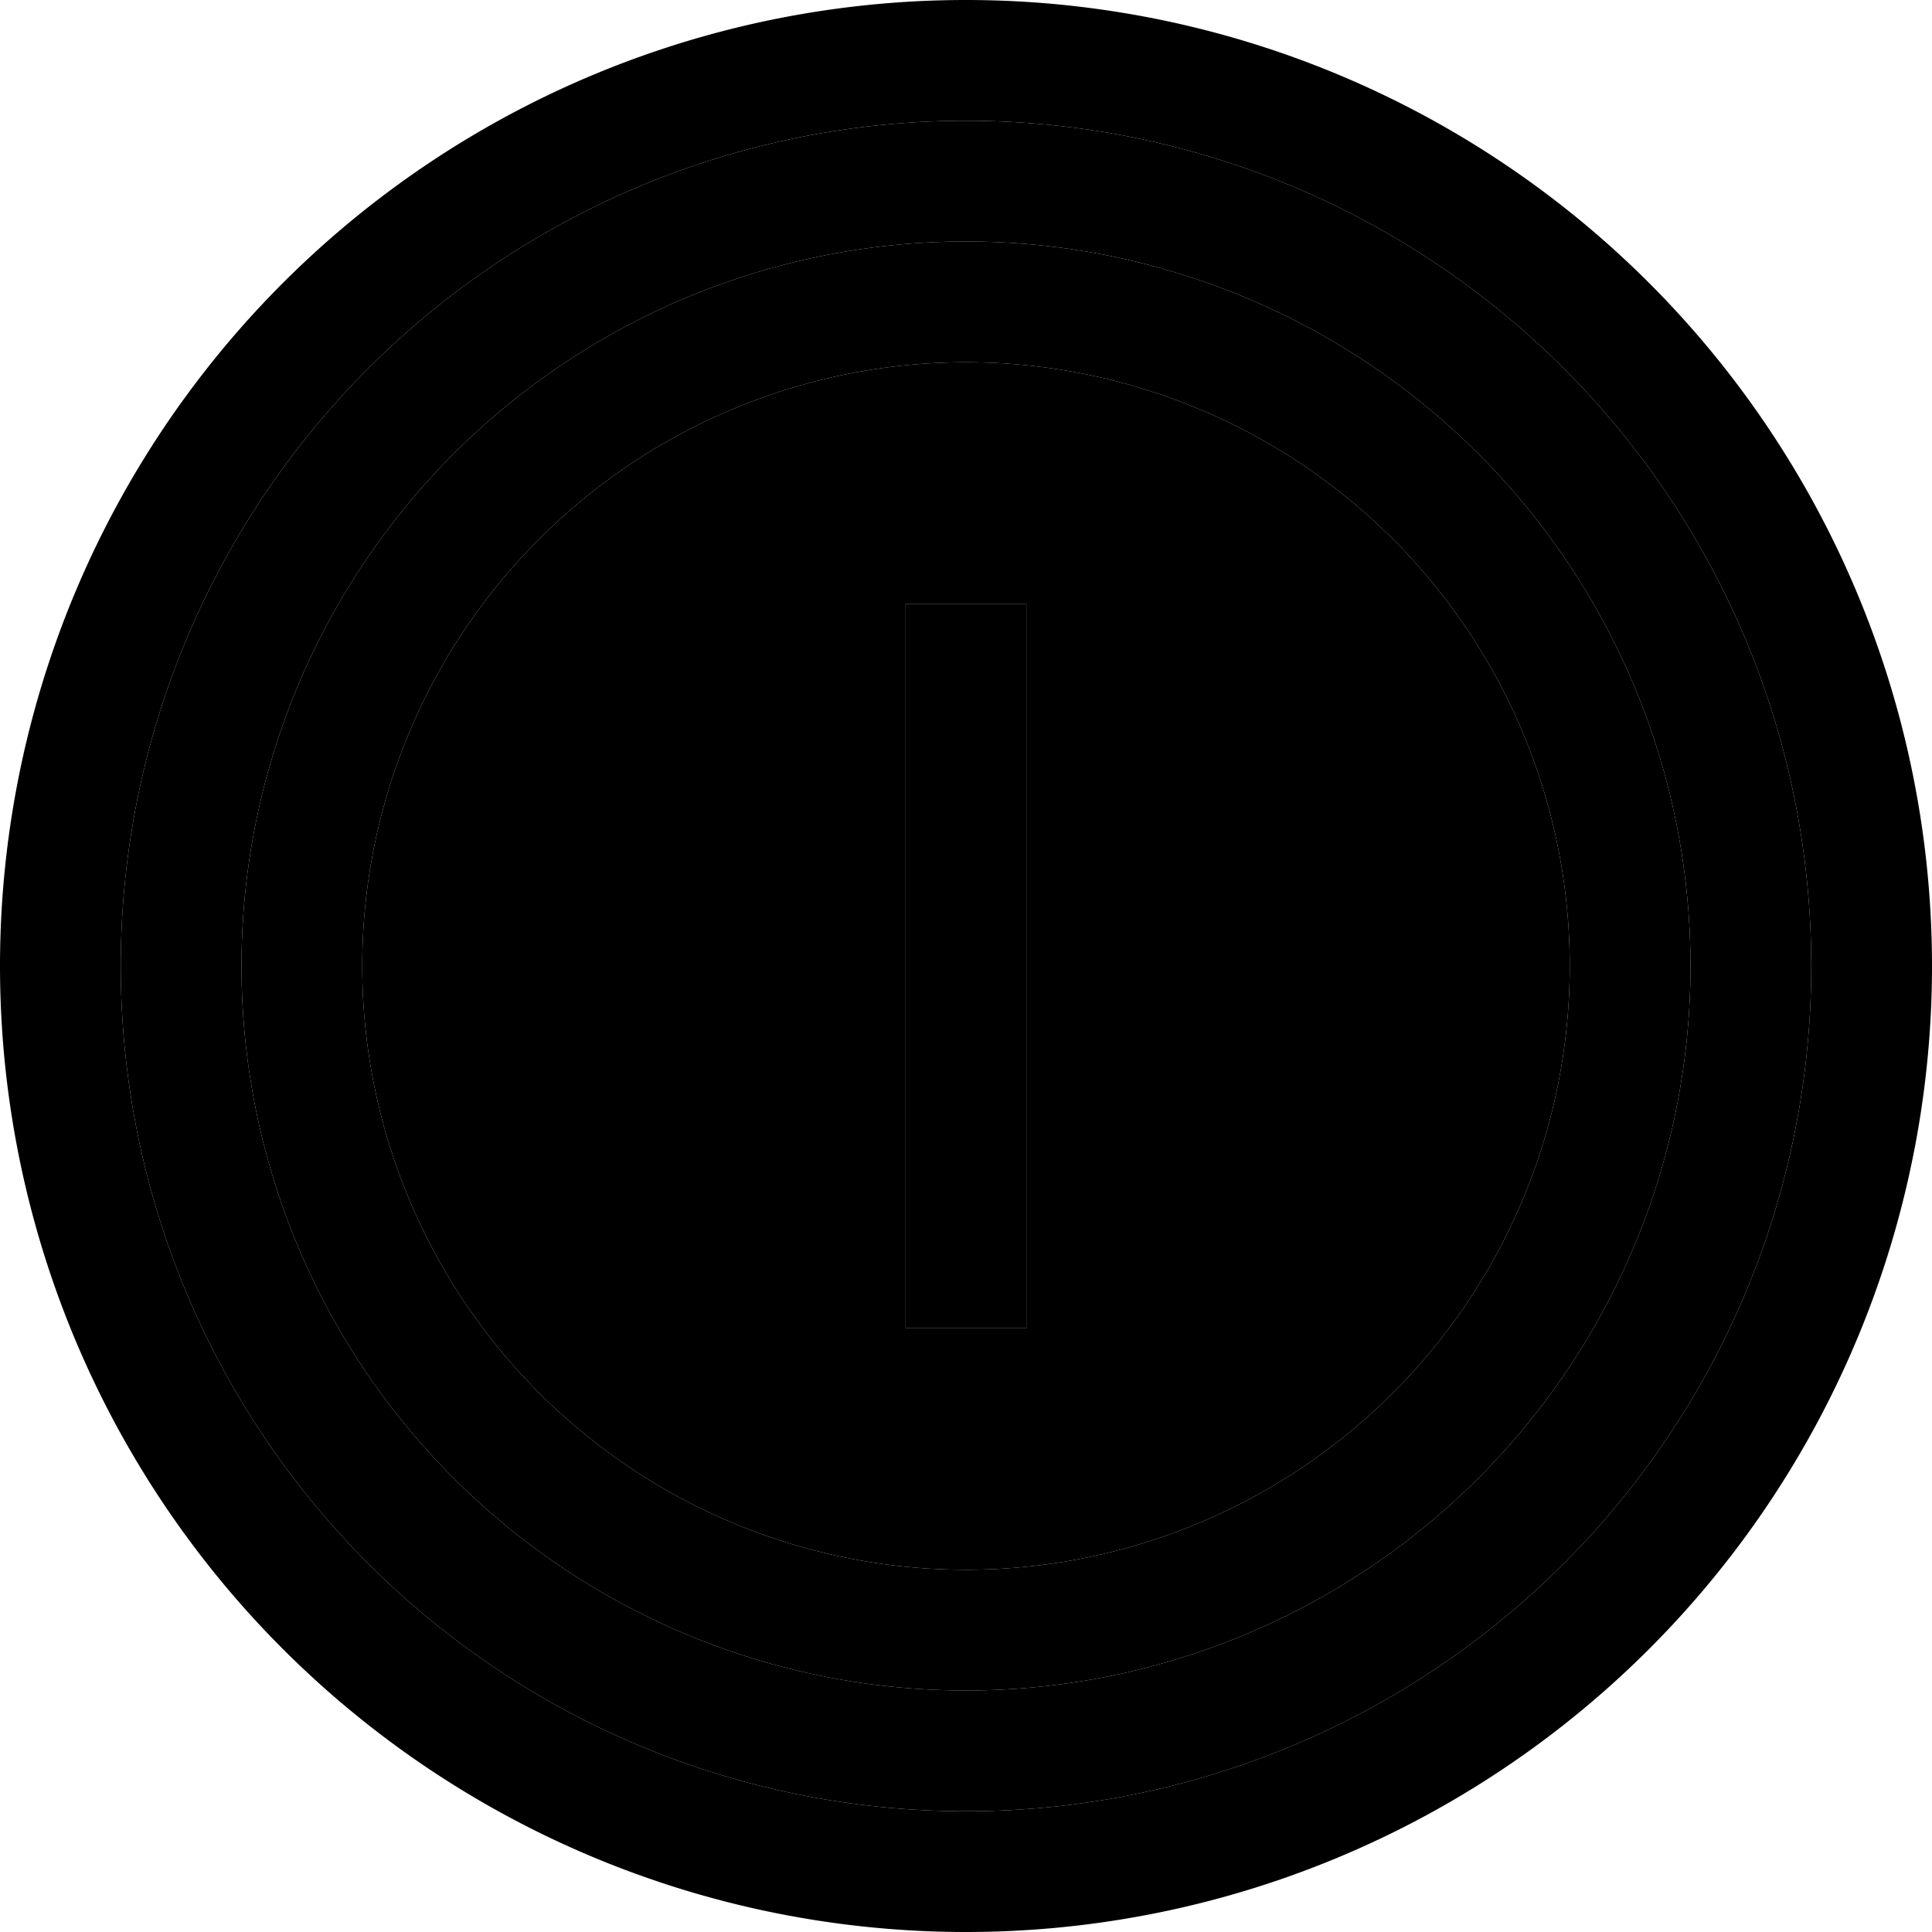 <svg xmlns="http://www.w3.org/2000/svg" viewBox="0 0 512 512"><path class="pr-icon-duotone-secondary" d="M32 256a224 224 0 1 0 448 0A224 224 0 1 0 32 256zm416 0A192 192 0 1 1 64 256a192 192 0 1 1 384 0zM96 256a160 160 0 1 0 320 0A160 160 0 1 0 96 256zm144-96l32 0 0 16 0 160 0 16-32 0 0-16 0-160 0-16z"/><path class="pr-icon-duotone-primary" d="M256 32a224 224 0 1 1 0 448 224 224 0 1 1 0-448zm0 480A256 256 0 1 0 256 0a256 256 0 1 0 0 512zm0-416a160 160 0 1 1 0 320 160 160 0 1 1 0-320zm0 352a192 192 0 1 0 0-384 192 192 0 1 0 0 384zm16-272l0-16-32 0 0 16 0 160 0 16 32 0 0-16 0-160z"/></svg>